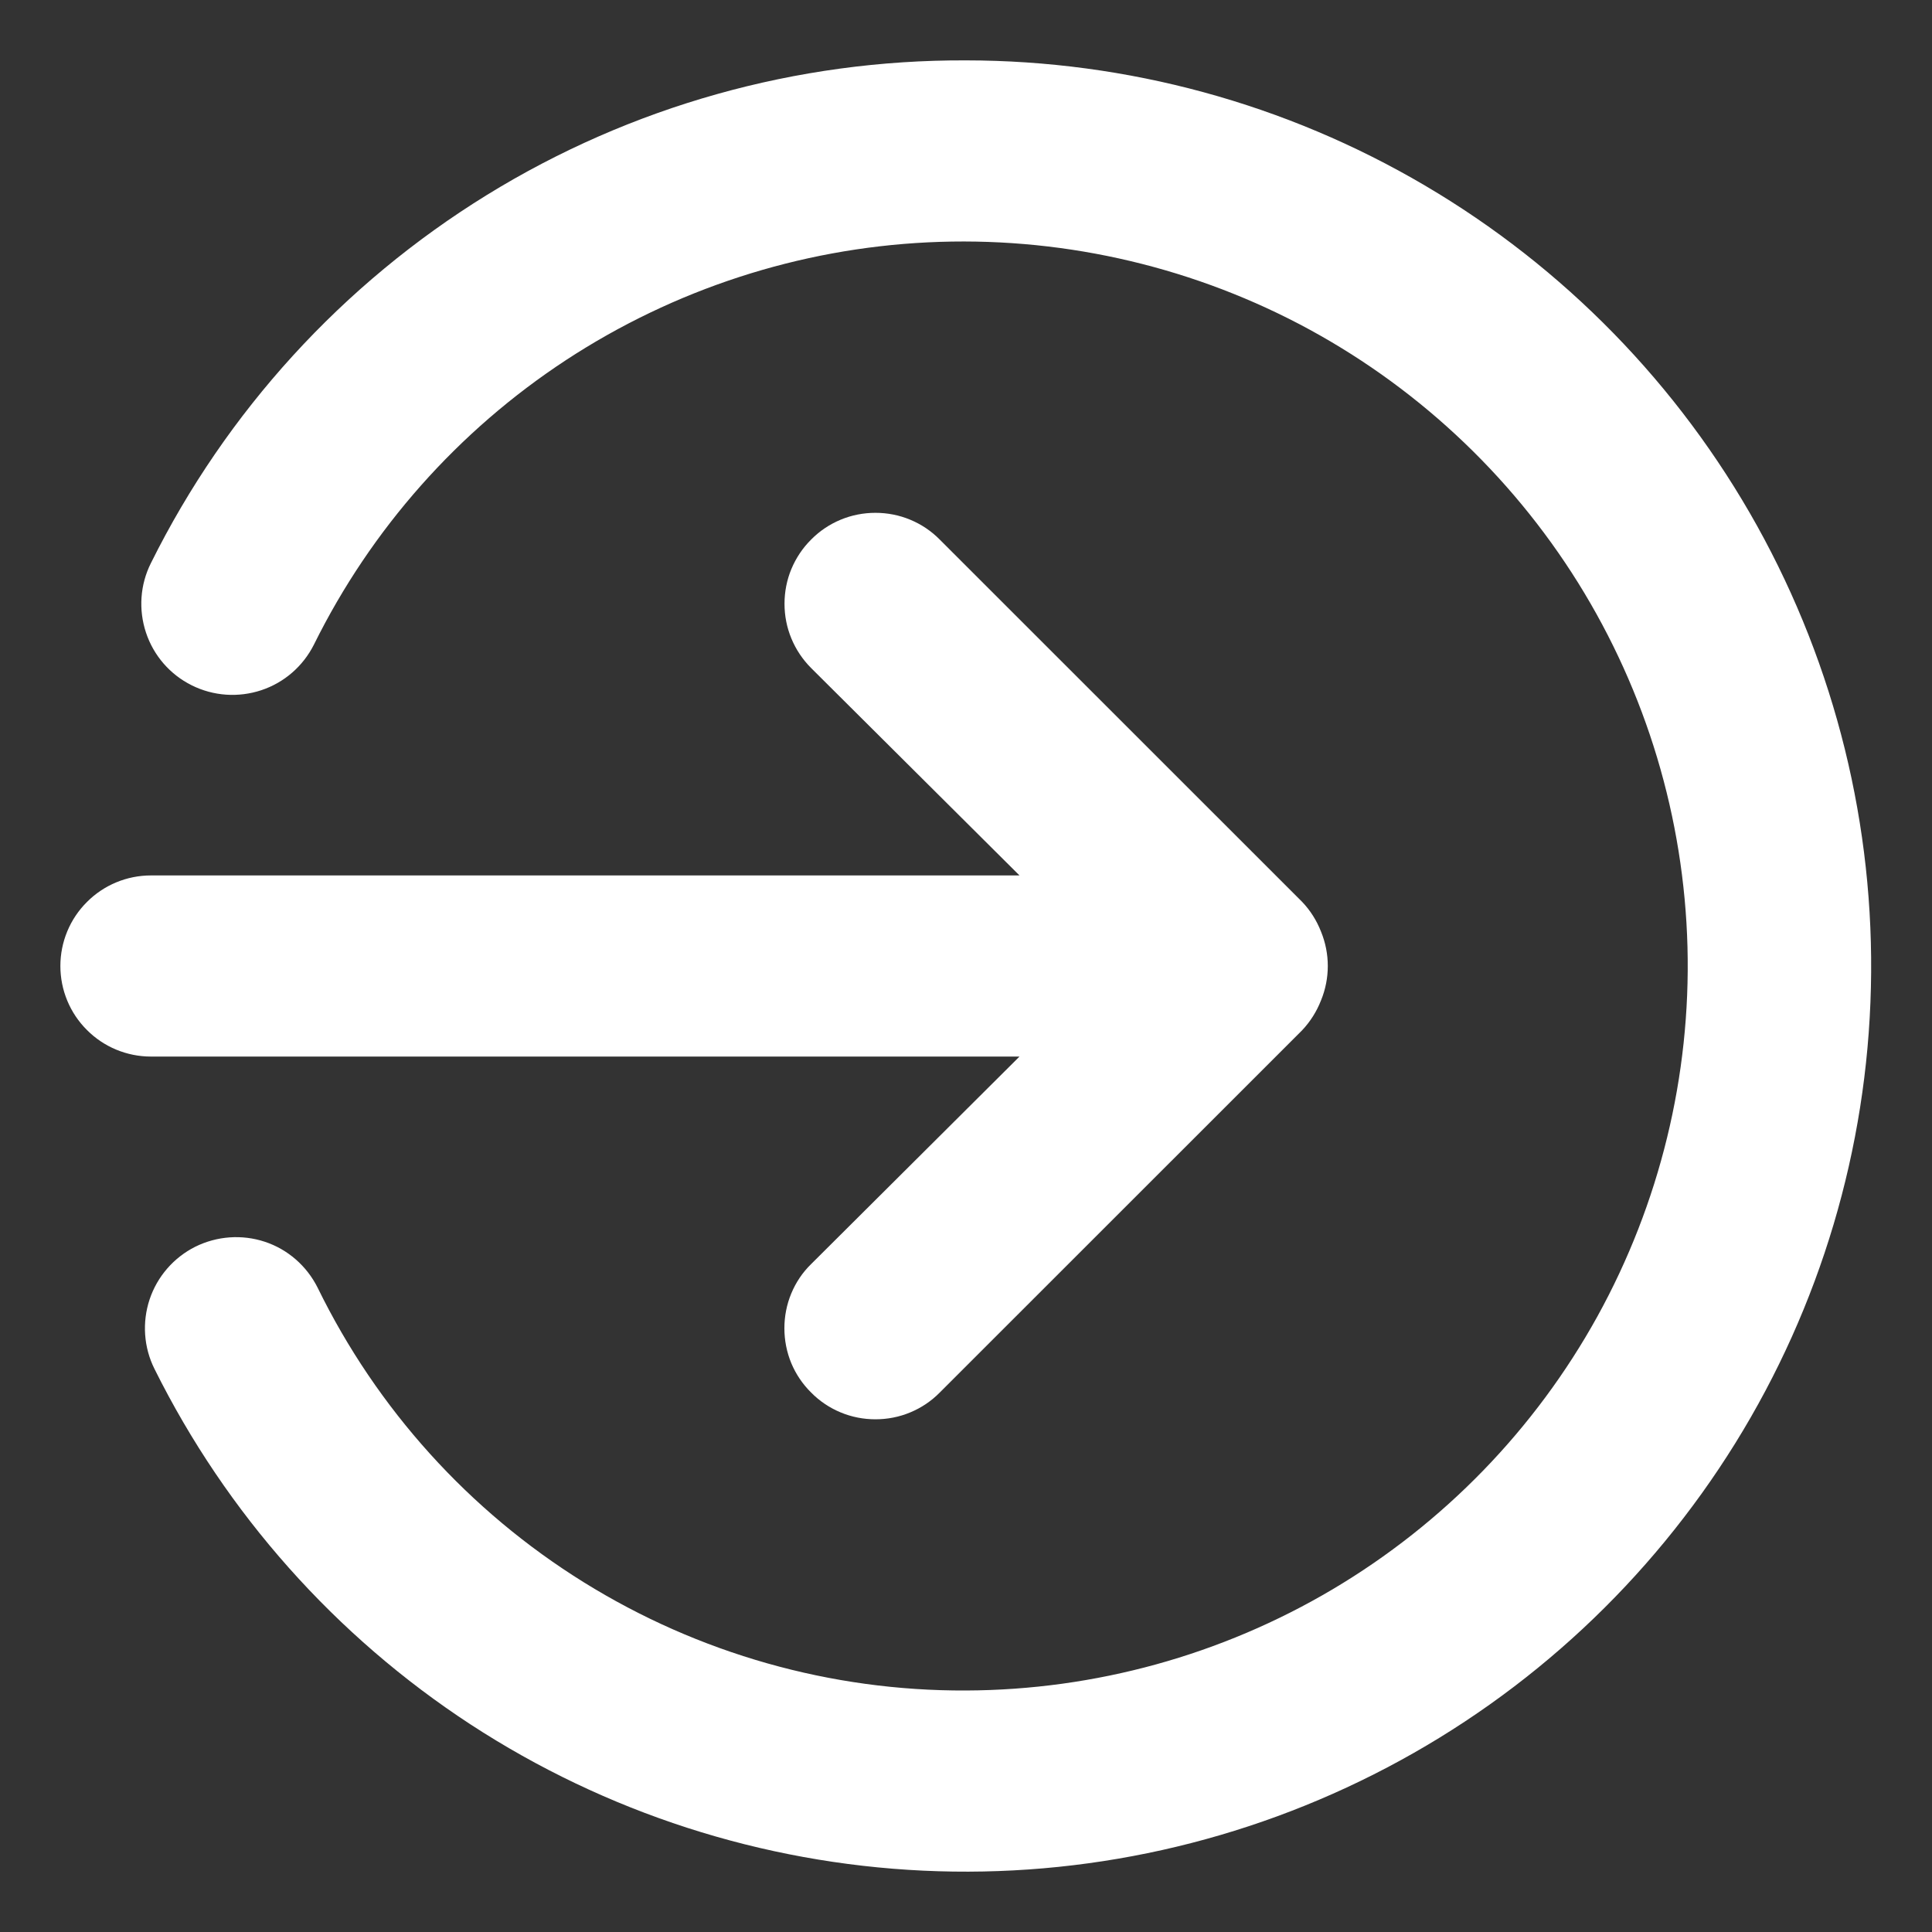 <svg width="16" height="16" viewBox="0 0 16 16" fill="none" xmlns="http://www.w3.org/2000/svg">
<rect x="0" y="0" width="16" height="16" fill="#333333" stroke="none"/>
<path d="M8.443 8.75L6.718 10.468C6.647 10.537 6.591 10.62 6.553 10.712C6.515 10.803 6.496 10.901 6.496 11C6.496 11.099 6.515 11.197 6.553 11.289C6.591 11.38 6.647 11.463 6.718 11.533C6.787 11.603 6.87 11.659 6.962 11.697C7.053 11.735 7.151 11.754 7.25 11.754C7.349 11.754 7.447 11.735 7.538 11.697C7.63 11.659 7.713 11.603 7.782 11.533L10.783 8.533C10.851 8.461 10.904 8.377 10.94 8.285C11.015 8.102 11.015 7.898 10.94 7.715C10.904 7.623 10.851 7.539 10.783 7.468L7.782 4.468C7.713 4.398 7.63 4.342 7.538 4.304C7.447 4.266 7.349 4.247 7.25 4.247C7.151 4.247 7.053 4.266 6.962 4.304C6.87 4.342 6.787 4.398 6.718 4.468C6.648 4.537 6.592 4.621 6.554 4.712C6.516 4.803 6.497 4.901 6.497 5C6.497 5.099 6.516 5.197 6.554 5.288C6.592 5.38 6.648 5.463 6.718 5.533L8.443 7.25H1.25C1.051 7.25 0.86 7.329 0.72 7.47C0.579 7.61 0.5 7.801 0.5 8C0.5 8.199 0.579 8.39 0.72 8.53C0.86 8.671 1.051 8.75 1.25 8.75H8.443ZM8 0.5C6.598 0.494 5.223 0.88 4.03 1.616C2.837 2.352 1.874 3.407 1.25 4.663C1.16 4.842 1.146 5.049 1.209 5.239C1.272 5.429 1.408 5.586 1.587 5.675C1.767 5.765 1.974 5.779 2.164 5.716C2.354 5.653 2.51 5.517 2.6 5.338C3.074 4.38 3.795 3.567 4.689 2.981C5.583 2.396 6.617 2.059 7.684 2.007C8.751 1.955 9.813 2.189 10.76 2.684C11.706 3.18 12.503 3.919 13.069 4.826C13.634 5.733 13.947 6.774 13.975 7.842C14.003 8.91 13.745 9.966 13.229 10.902C12.712 11.837 11.955 12.617 11.036 13.162C10.116 13.707 9.068 13.996 8 14C6.882 14.005 5.785 13.694 4.835 13.104C3.885 12.514 3.121 11.668 2.63 10.663C2.54 10.484 2.384 10.347 2.194 10.284C2.004 10.221 1.797 10.236 1.617 10.325C1.438 10.415 1.302 10.572 1.239 10.761C1.176 10.951 1.19 11.159 1.28 11.338C1.875 12.534 2.778 13.55 3.897 14.281C5.016 15.011 6.31 15.429 7.645 15.492C8.979 15.555 10.307 15.259 11.489 14.637C12.672 14.015 13.666 13.088 14.371 11.952C15.075 10.817 15.463 9.514 15.494 8.178C15.526 6.842 15.2 5.522 14.551 4.354C13.901 3.186 12.951 2.213 11.8 1.536C10.648 0.858 9.336 0.501 8 0.5Z" fill="white"/>
</svg>
